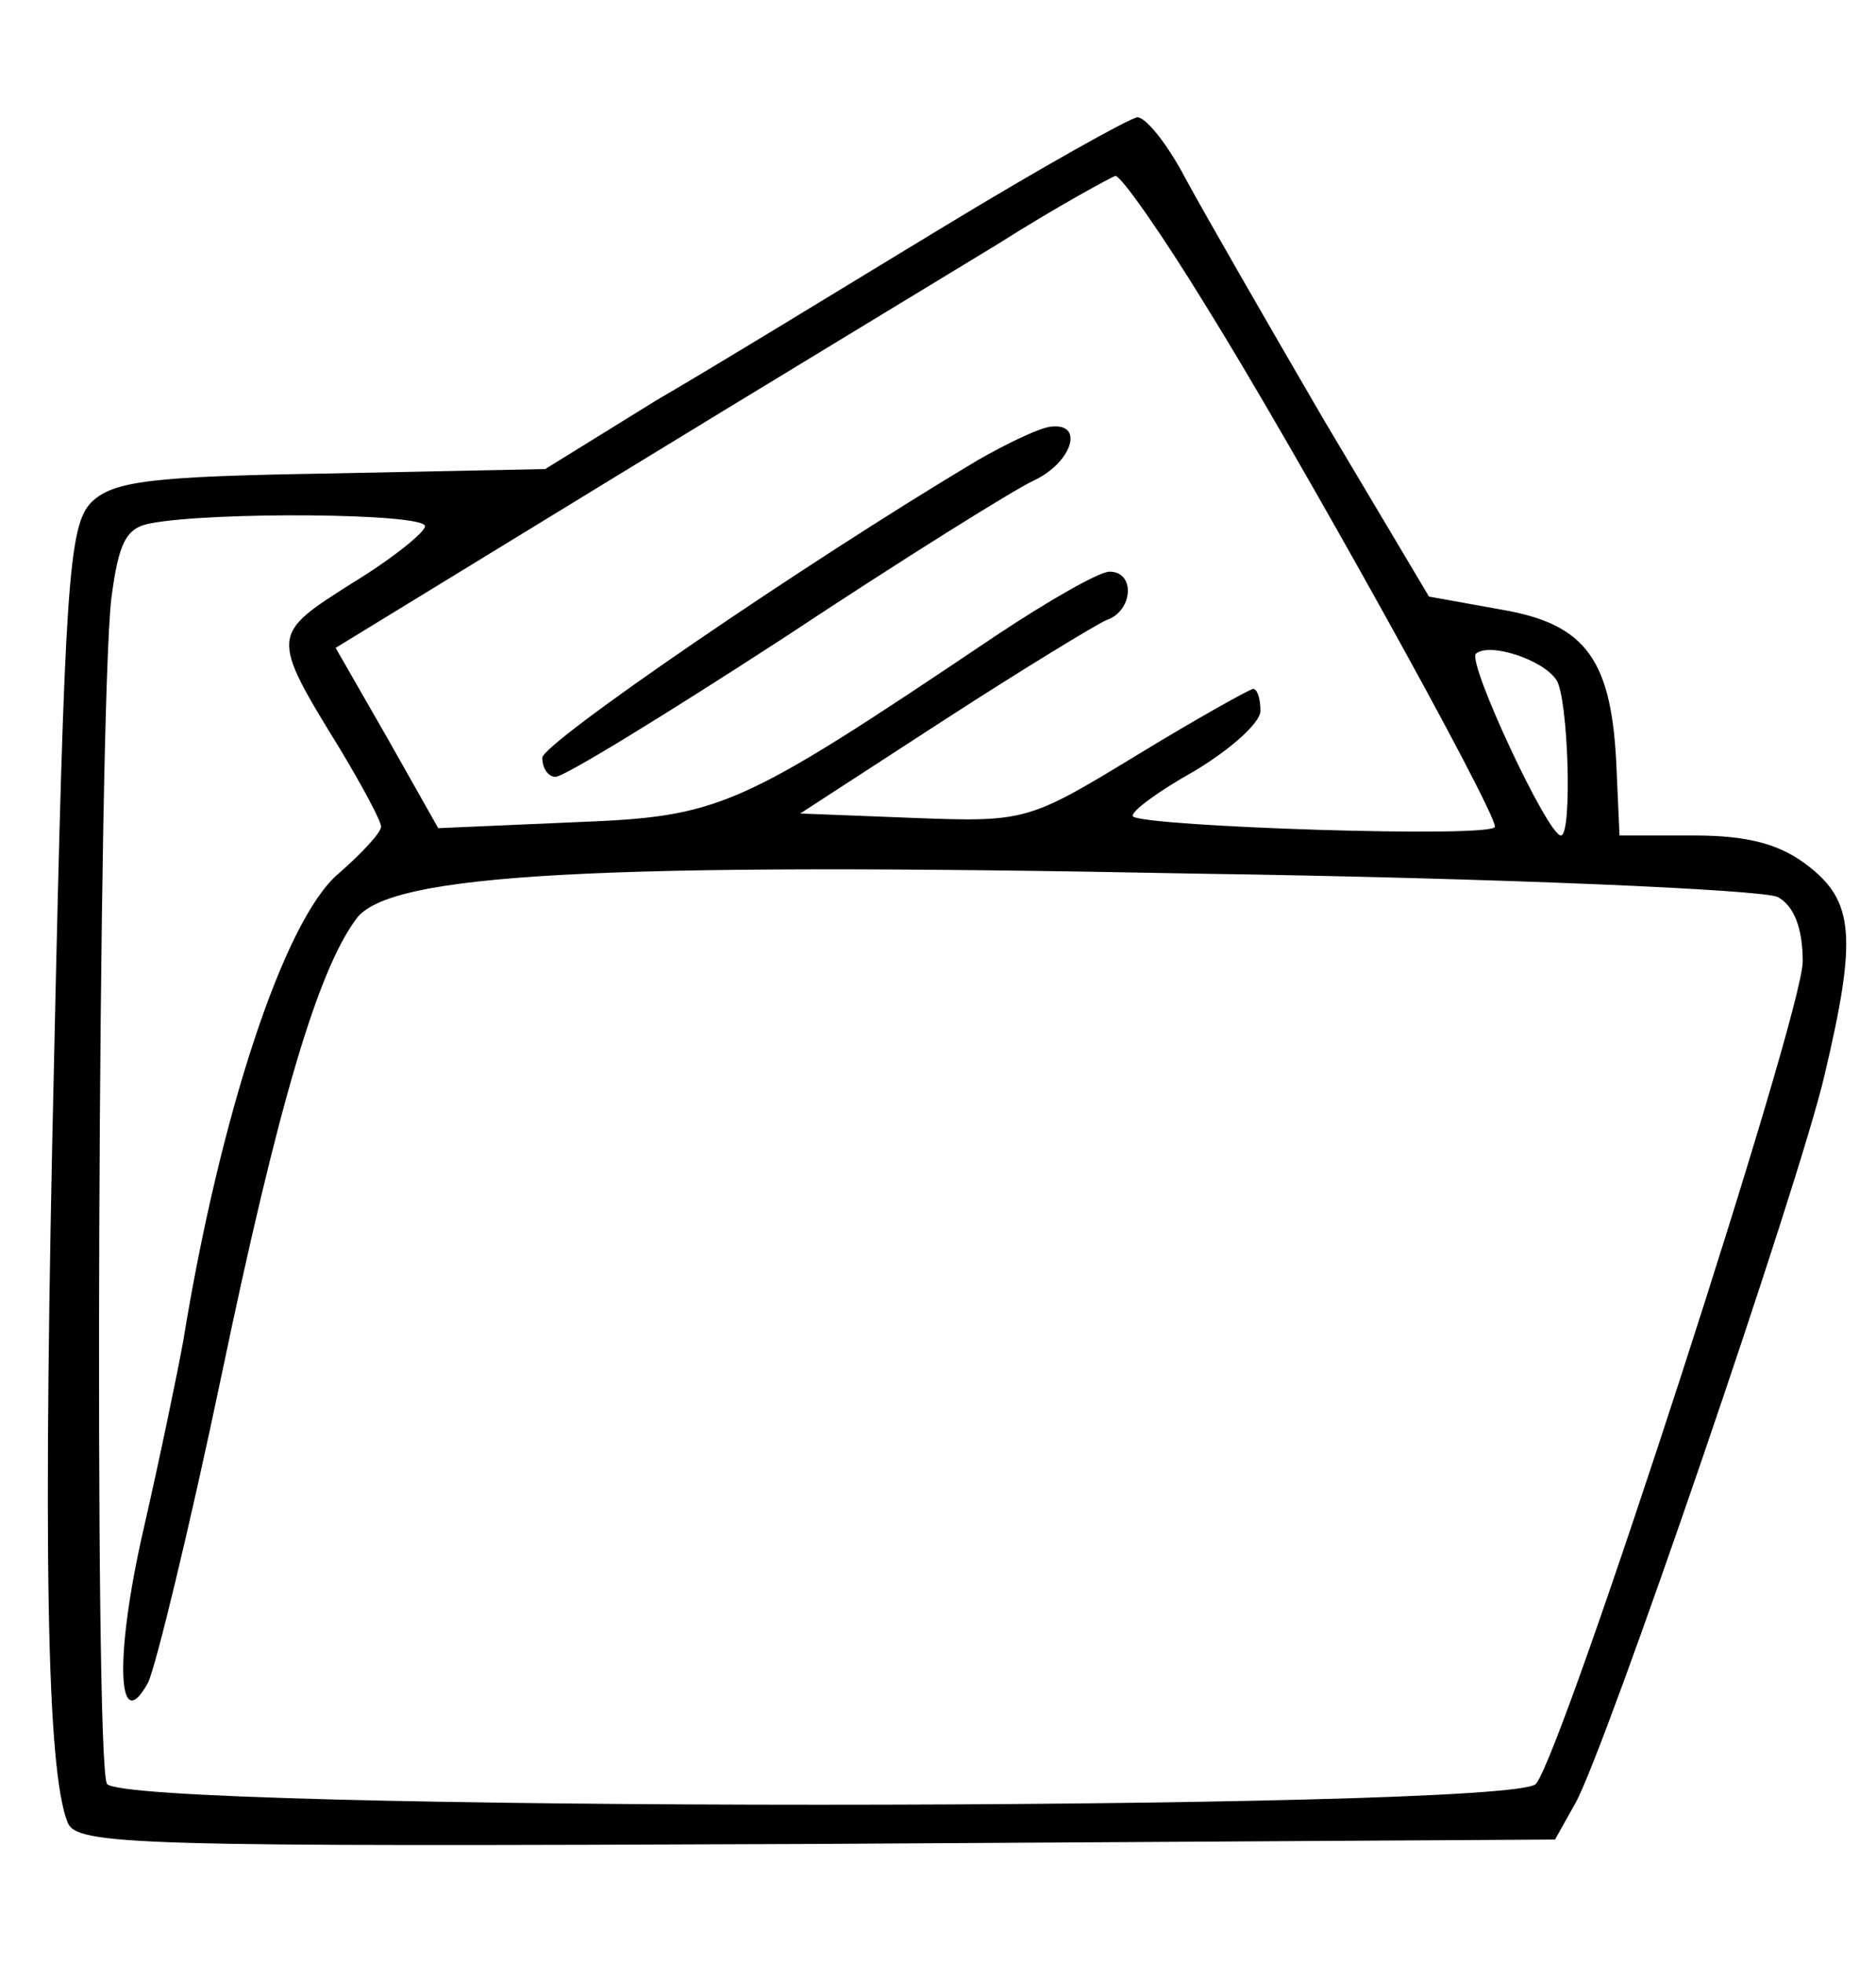 <?xml version="1.0" standalone="no"?>
<!DOCTYPE svg PUBLIC "-//W3C//DTD SVG 20010904//EN"
 "http://www.w3.org/TR/2001/REC-SVG-20010904/DTD/svg10.dtd">
<svg version="1.0" xmlns="http://www.w3.org/2000/svg"
 width="128pt" height="134pt" viewBox="0 0 128 134"
 preserveAspectRatio="xMidYMid meet">

<g transform="translate(0,134) scale(0.1,-0.1)"
fill="#000000" stroke="none">
<path d="M645 1186 c-66 -40 -154 -94 -197 -119 l-76 -47 -146 -3 c-123 -2
-149 -5 -164 -20 -15 -16 -18 -55 -25 -375 -8 -344 -5 -489 9 -525 6 -16 42
-17 511 -15 l504 3 14 25 c21 38 153 423 170 497 22 93 20 118 -11 142 -19 15
-41 21 -78 21 l-51 0 -2 45 c-3 74 -20 99 -78 109 l-50 9 -72 121 c-39 67 -81
140 -94 164 -12 23 -27 42 -33 42 -6 -1 -65 -34 -131 -74z m178 -55 c61 -98
197 -343 197 -355 0 -8 -239 0 -247 7 -2 3 17 17 42 31 25 15 45 33 45 41 0 8
-2 15 -5 15 -2 0 -38 -20 -79 -45 -74 -45 -76 -46 -153 -43 l-77 3 97 63 c54
35 105 66 112 69 18 6 20 33 2 33 -7 0 -42 -20 -78 -44 -177 -119 -187 -123
-288 -127 l-92 -4 -35 62 -35 61 188 115 c103 63 222 135 263 160 41 26 78 46
81 47 4 0 32 -40 62 -89z m-533 -150 c0 -4 -22 -22 -50 -39 -55 -35 -56 -35
-8 -113 15 -25 28 -49 28 -53 0 -4 -13 -18 -29 -32 -37 -31 -81 -165 -106
-319 -4 -22 -16 -80 -27 -128 -20 -87 -18 -143 3 -105 5 10 28 104 50 209 39
187 66 277 92 312 22 31 162 39 572 31 209 -3 388 -11 398 -16 11 -6 17 -21
17 -44 0 -36 -163 -538 -182 -561 -15 -19 -963 -19 -975 0 -9 13 -6 733 3 809
5 38 10 48 27 51 42 8 187 7 187 -2z m772 -105 c8 -12 11 -106 3 -106 -9 0
-64 118 -58 124 9 8 46 -4 55 -18z"/>
<path d="M667 1026 c-119 -71 -297 -193 -297 -203 0 -7 4 -13 9 -13 6 0 76 43
156 95 80 53 157 101 170 107 26 12 35 39 13 37 -7 0 -30 -11 -51 -23z"/>
</g>
</svg>
